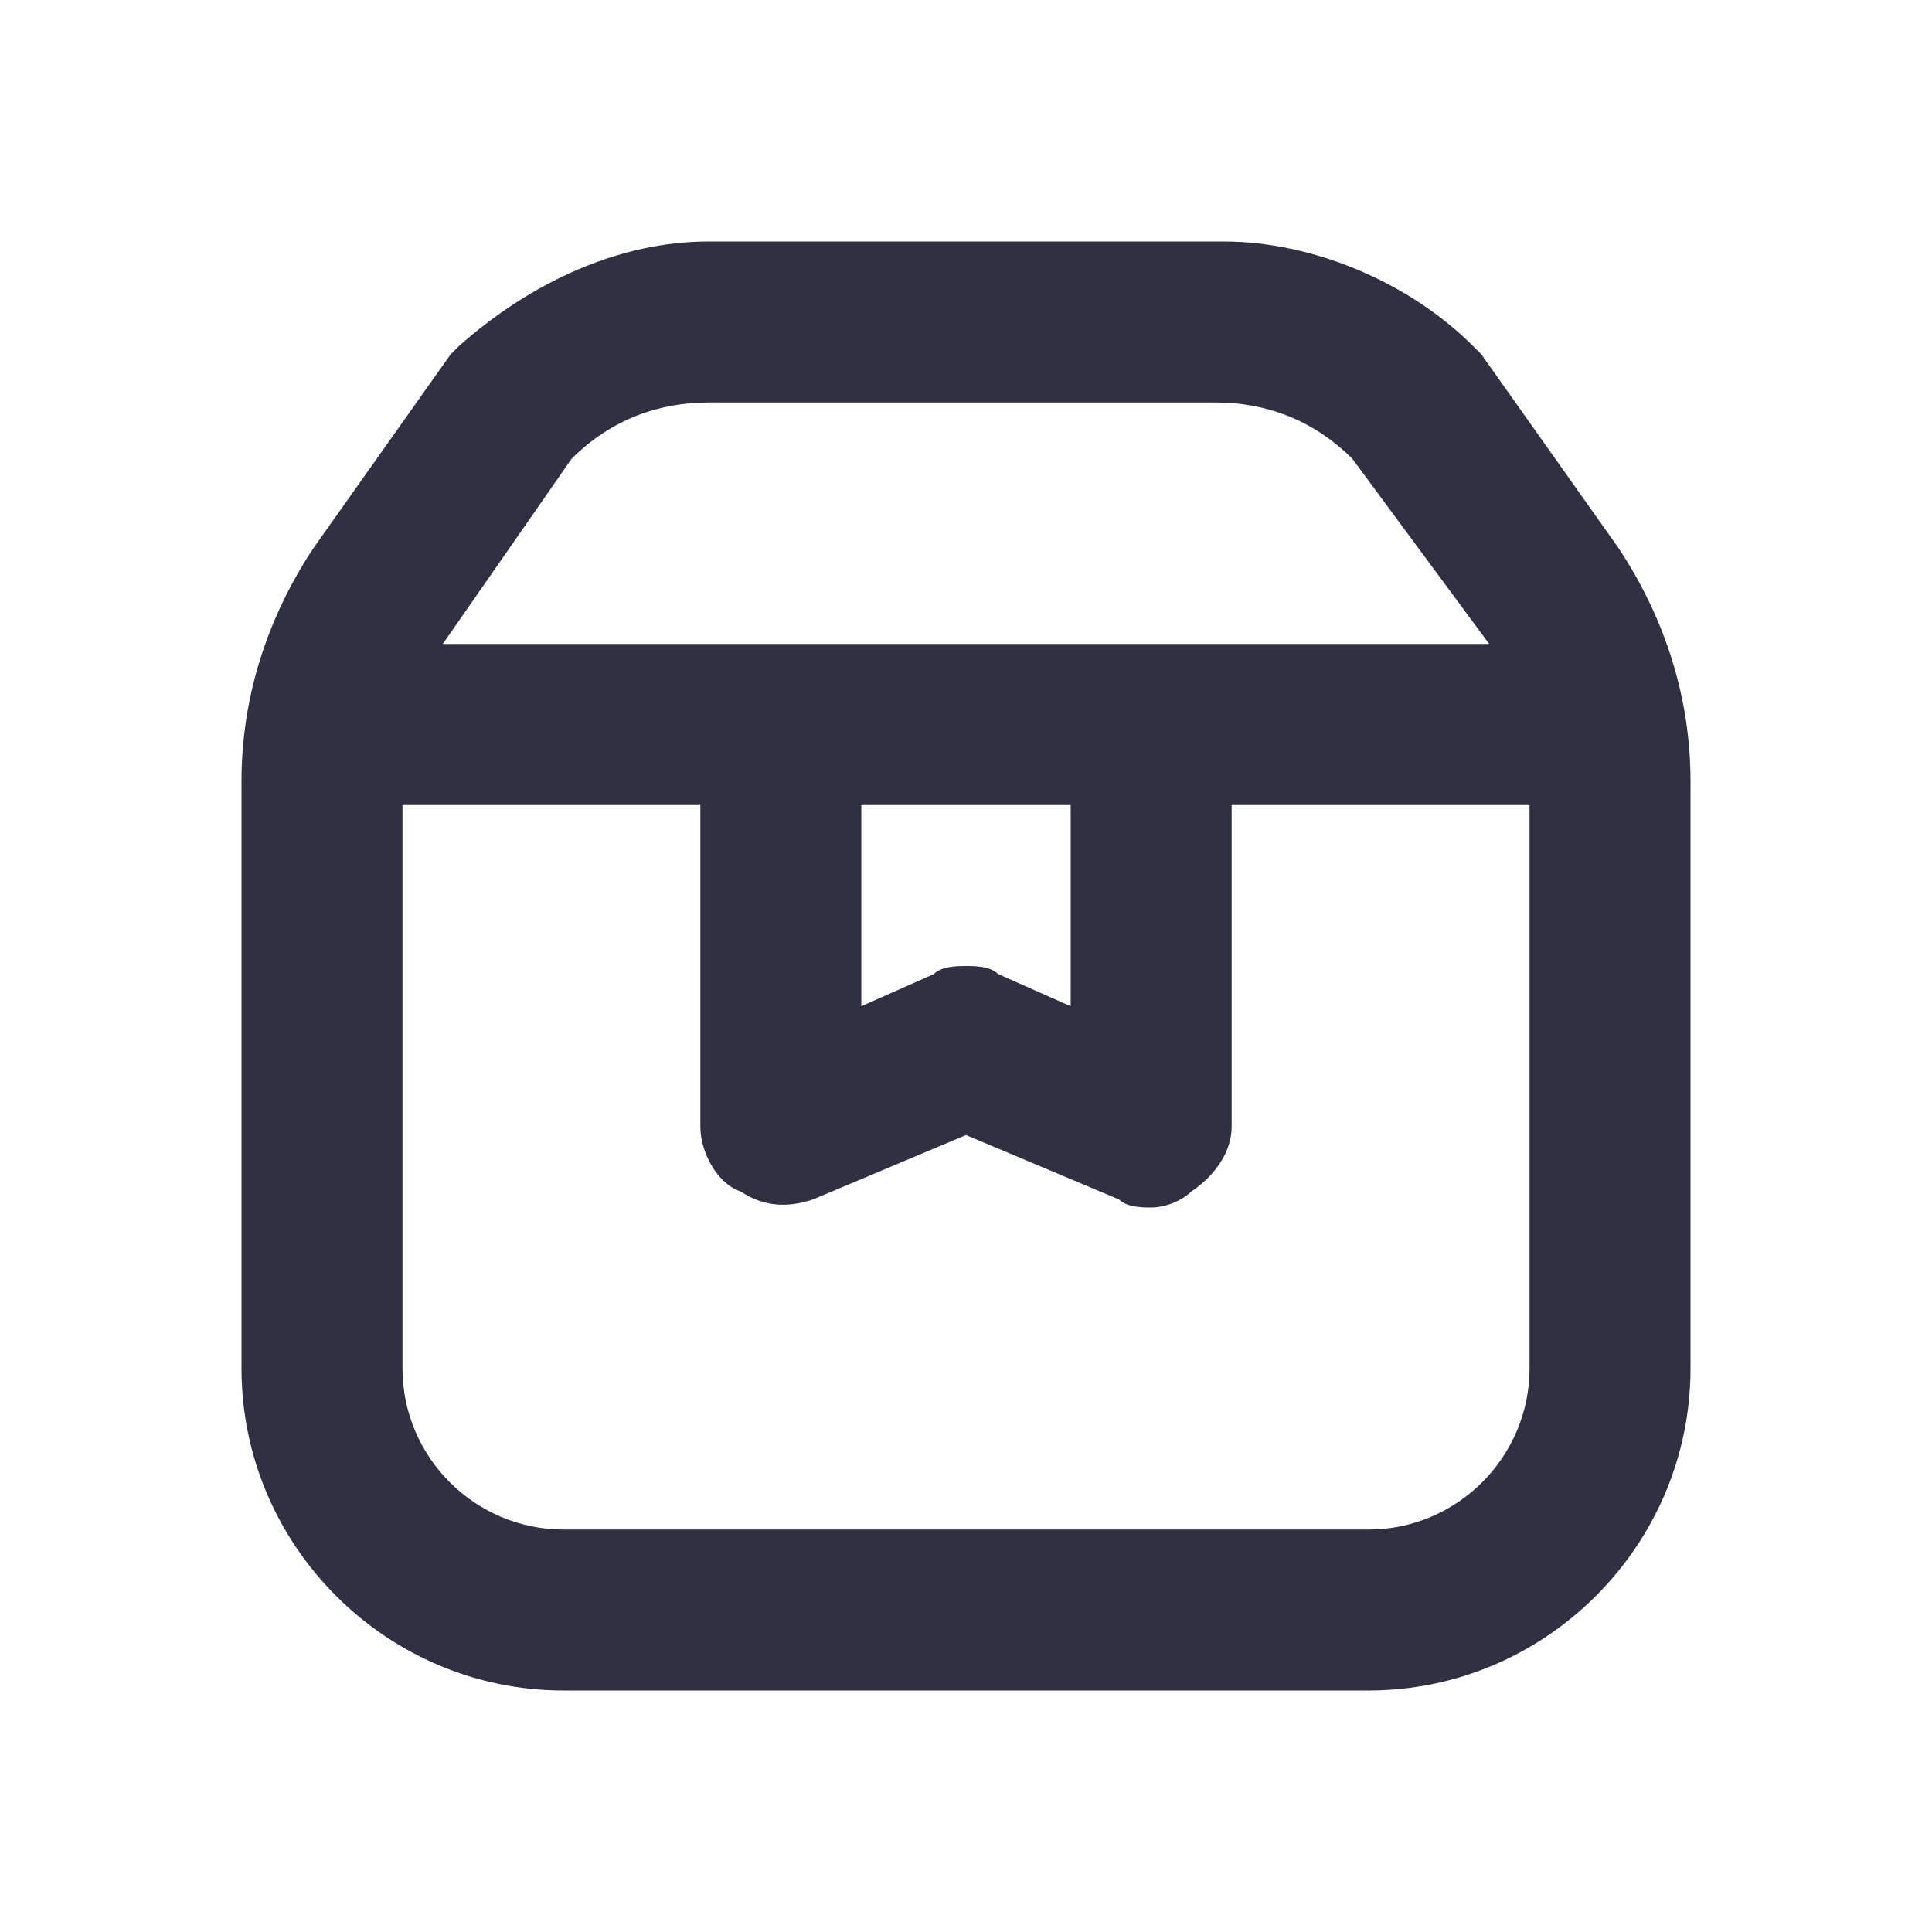 <svg width="22" height="22" viewBox="0 0 22 22" fill="none" xmlns="http://www.w3.org/2000/svg">
<path d="M16.867 4.033L16.775 3.942C16.042 3.208 14.942 2.75 13.933 2.75H8.067C7.058 2.75 6.05 3.208 5.225 3.942L5.133 4.033L3.575 6.233C3.025 7.058 2.75 7.975 2.75 8.892V15.583C2.75 17.6 4.4 19.25 6.417 19.25H15.583C17.6 19.25 19.25 17.6 19.25 15.583V8.892C19.25 7.975 18.975 7.058 18.425 6.233L16.867 4.033ZM5.042 7.333L6.508 5.225C6.967 4.767 7.517 4.583 8.067 4.583H13.842C14.392 4.583 14.942 4.767 15.4 5.225L16.958 7.333H13.108H8.892H5.042ZM12.192 9.167V11.458L11.367 11.092C11.275 11 11.092 11 11 11C10.908 11 10.725 11 10.633 11.092L9.808 11.458V9.167H12.192ZM17.417 15.583C17.417 16.592 16.592 17.417 15.583 17.417H6.417C5.408 17.417 4.583 16.592 4.583 15.583V9.167H7.975V12.833C7.975 13.108 8.158 13.475 8.433 13.567C8.708 13.75 8.983 13.75 9.258 13.658L11 12.925L12.742 13.658C12.833 13.75 13.017 13.75 13.108 13.75C13.292 13.75 13.475 13.658 13.567 13.567C13.842 13.383 14.025 13.108 14.025 12.833V9.167H17.417V15.583Z" fill="#2F3142"/>
</svg>
